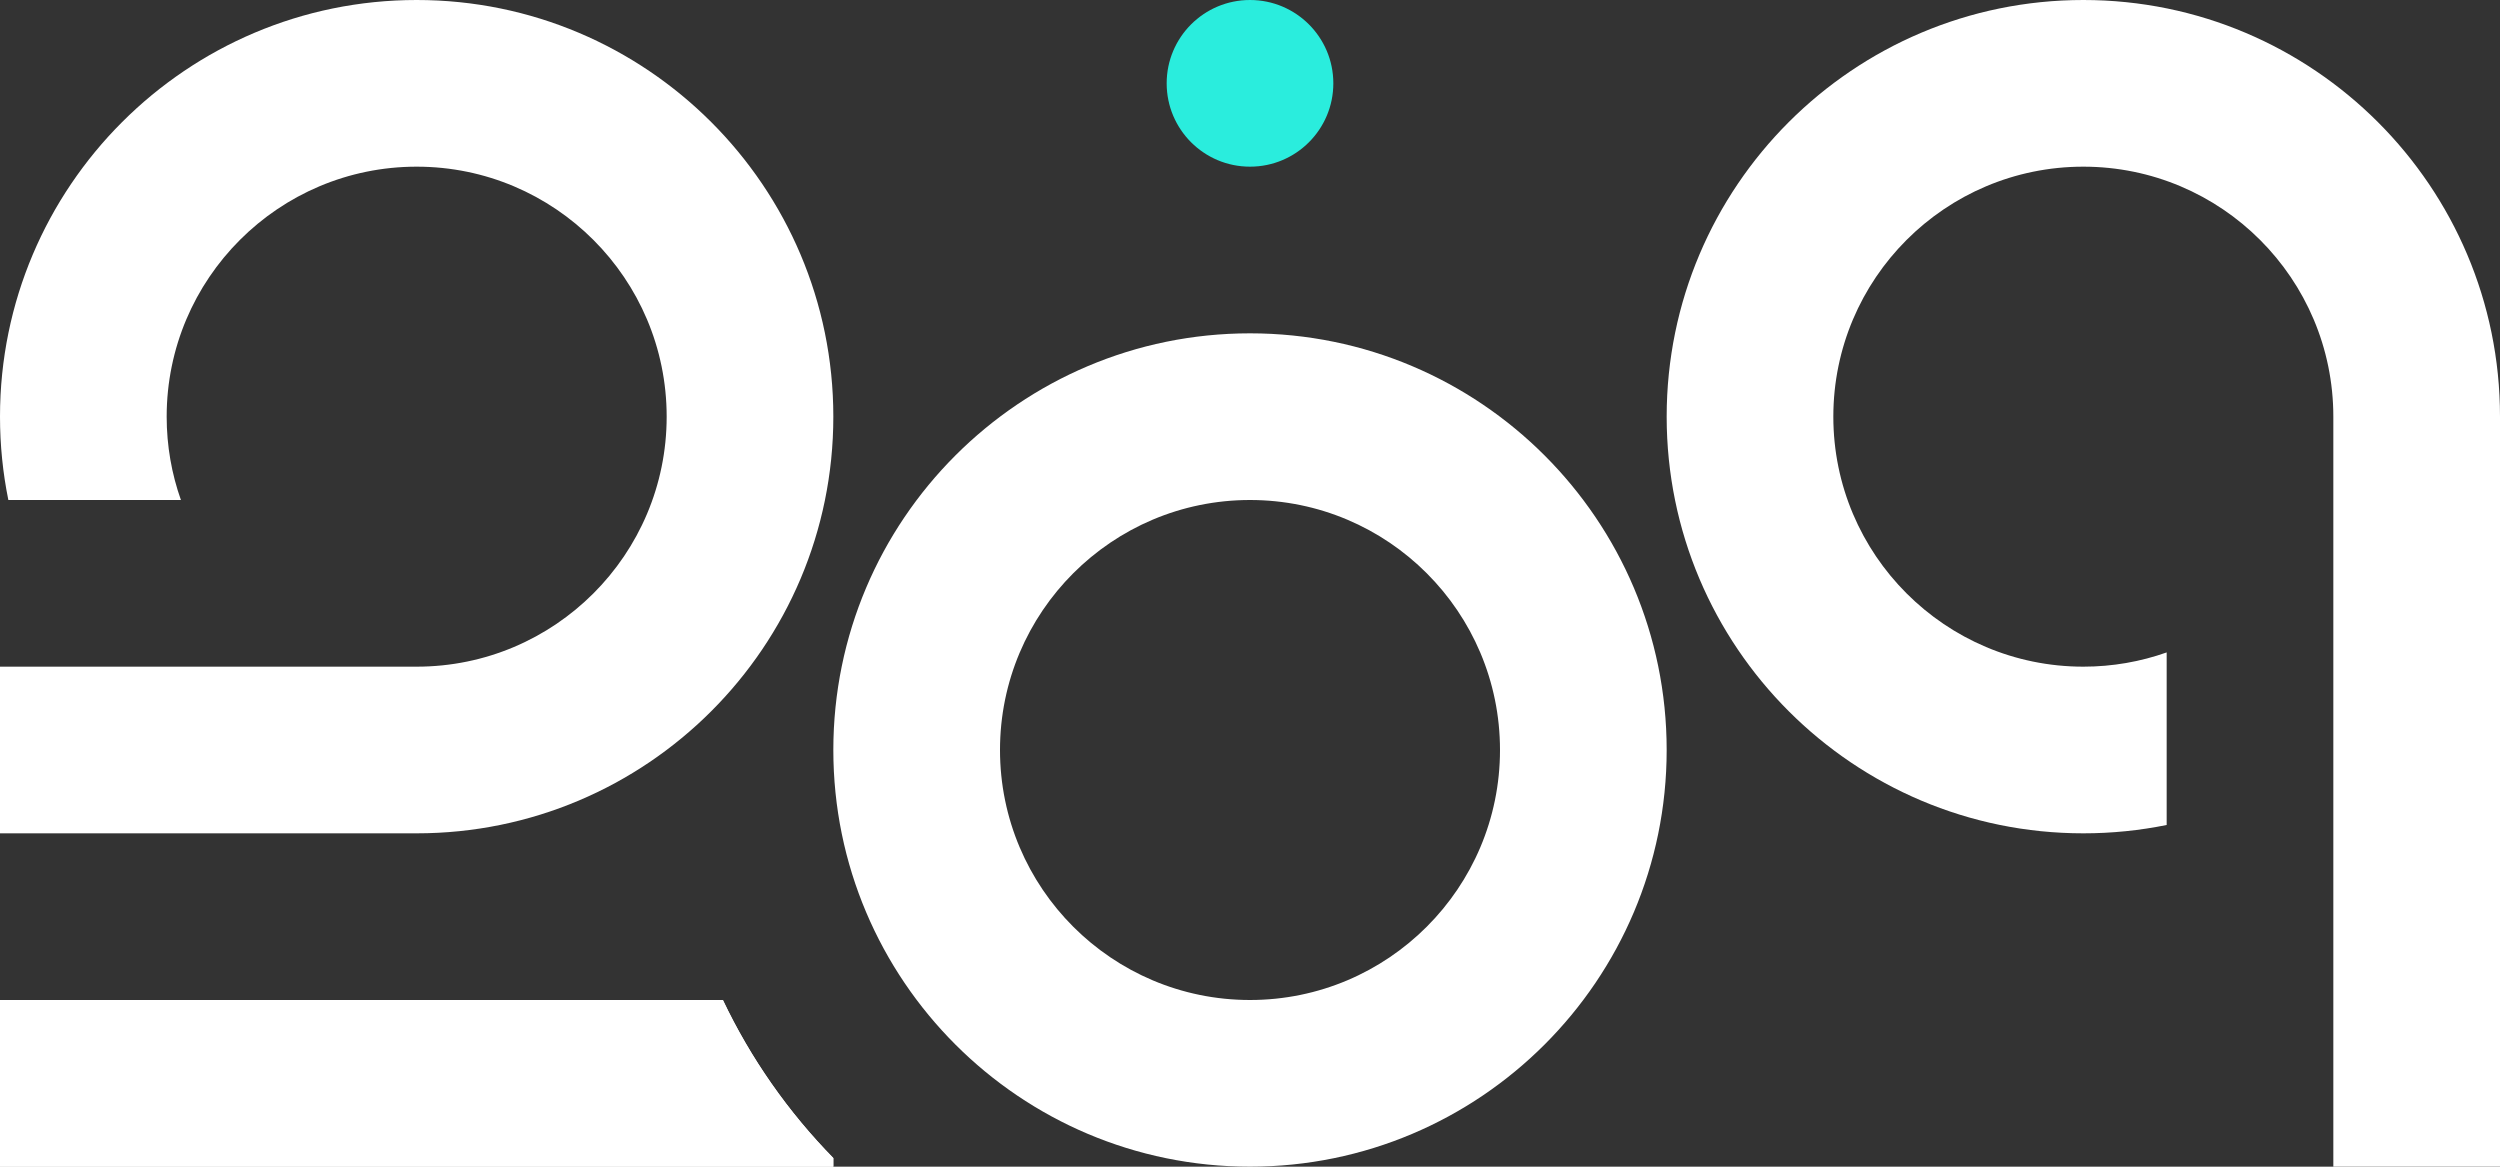 <?xml version="1.0" encoding="UTF-8" standalone="no"?>
<!DOCTYPE svg PUBLIC "-//W3C//DTD SVG 1.1//EN" "http://www.w3.org/Graphics/SVG/1.1/DTD/svg11.dtd">
<svg width="100%" height="100%" viewBox="0 0 600 280" version="1.1" xmlns="http://www.w3.org/2000/svg" xmlns:xlink="http://www.w3.org/1999/xlink" xml:space="preserve" xmlns:serif="http://www.serif.com/" style="fill-rule:evenodd;clip-rule:evenodd;stroke-linejoin:round;stroke-miterlimit:2;">
    <rect x="0" y="0" width="600" height="280" fill="#333333" stroke="none"/>
    <g transform="matrix(1,0,0,1,-700,-360)">
        <g transform="matrix(1,0,0,1,100,-40)">
            <path id="_9" serif:id="9" d="M1160,500C1160,466.885 1133.12,440 1100,440C1066.88,440 1040,466.885 1040,500C1040,533.115 1066.88,560 1100,560C1107.01,560 1113.74,558.795 1120,556.58L1120,597.996C1113.54,599.31 1106.85,600 1100,600C1044.81,600 1000,555.192 1000,500C1000,444.808 1044.81,400 1100,400C1155.19,400 1200,444.808 1200,500L1200,680L1160,680L1160,500Z" style="fill:white;"/>
            <g id="_0" serif:id="0">
                <g transform="matrix(1,0,0,1,200,80)">
                    <path d="M700,400C755.192,400 800,444.808 800,500C800,555.192 755.192,600 700,600C644.808,600 600,555.192 600,500C600,444.808 644.808,400 700,400ZM700,440C733.115,440 760,466.885 760,500C760,533.115 733.115,560 700,560C666.885,560 640,533.115 640,500C640,466.885 666.885,440 700,440Z" style="fill:white;"/>
                </g>
                <g transform="matrix(1,0,0,1,0,-160)">
                    <circle cx="900" cy="580" r="20" style="fill:rgb(42,237,221);"/>
                    <path d="M900,560C911.038,560 920,568.962 920,580C920,591.038 911.038,600 900,600C888.962,600 880,591.038 880,580C880,568.962 888.962,560 900,560ZM900,600C888.962,600 880,591.038 880,580C880,568.962 888.962,560 900,560C911.038,560 920,568.962 920,580C920,591.038 911.038,600 900,600Z" style="fill:white;"/>
                </g>
            </g>
            <g id="_2" serif:id="2">
                <path d="M773.492,640L600,640L600,680L800,680L800,677.94C789.196,666.912 780.199,654.104 773.492,640Z" style="fill:white;"/>
                <path d="M773.492,640L600,640L600,680L800,680L800,677.94C789.196,666.912 780.199,654.104 773.492,640Z" style="fill:white;"/>
                <path d="M700,560C733.115,560 760,533.115 760,500C760,466.885 733.115,440 700,440C666.885,440 640,466.885 640,500C640,507.01 641.205,513.742 643.42,520L602.004,520C600.69,513.539 600,506.849 600,500C600,444.808 644.808,400 700,400C755.192,400 800,444.808 800,500C800,555.192 755.192,600 700,600L600,600L600,560L700,560Z" style="fill:white;"/>
            </g>
        </g>
    </g>
</svg>
